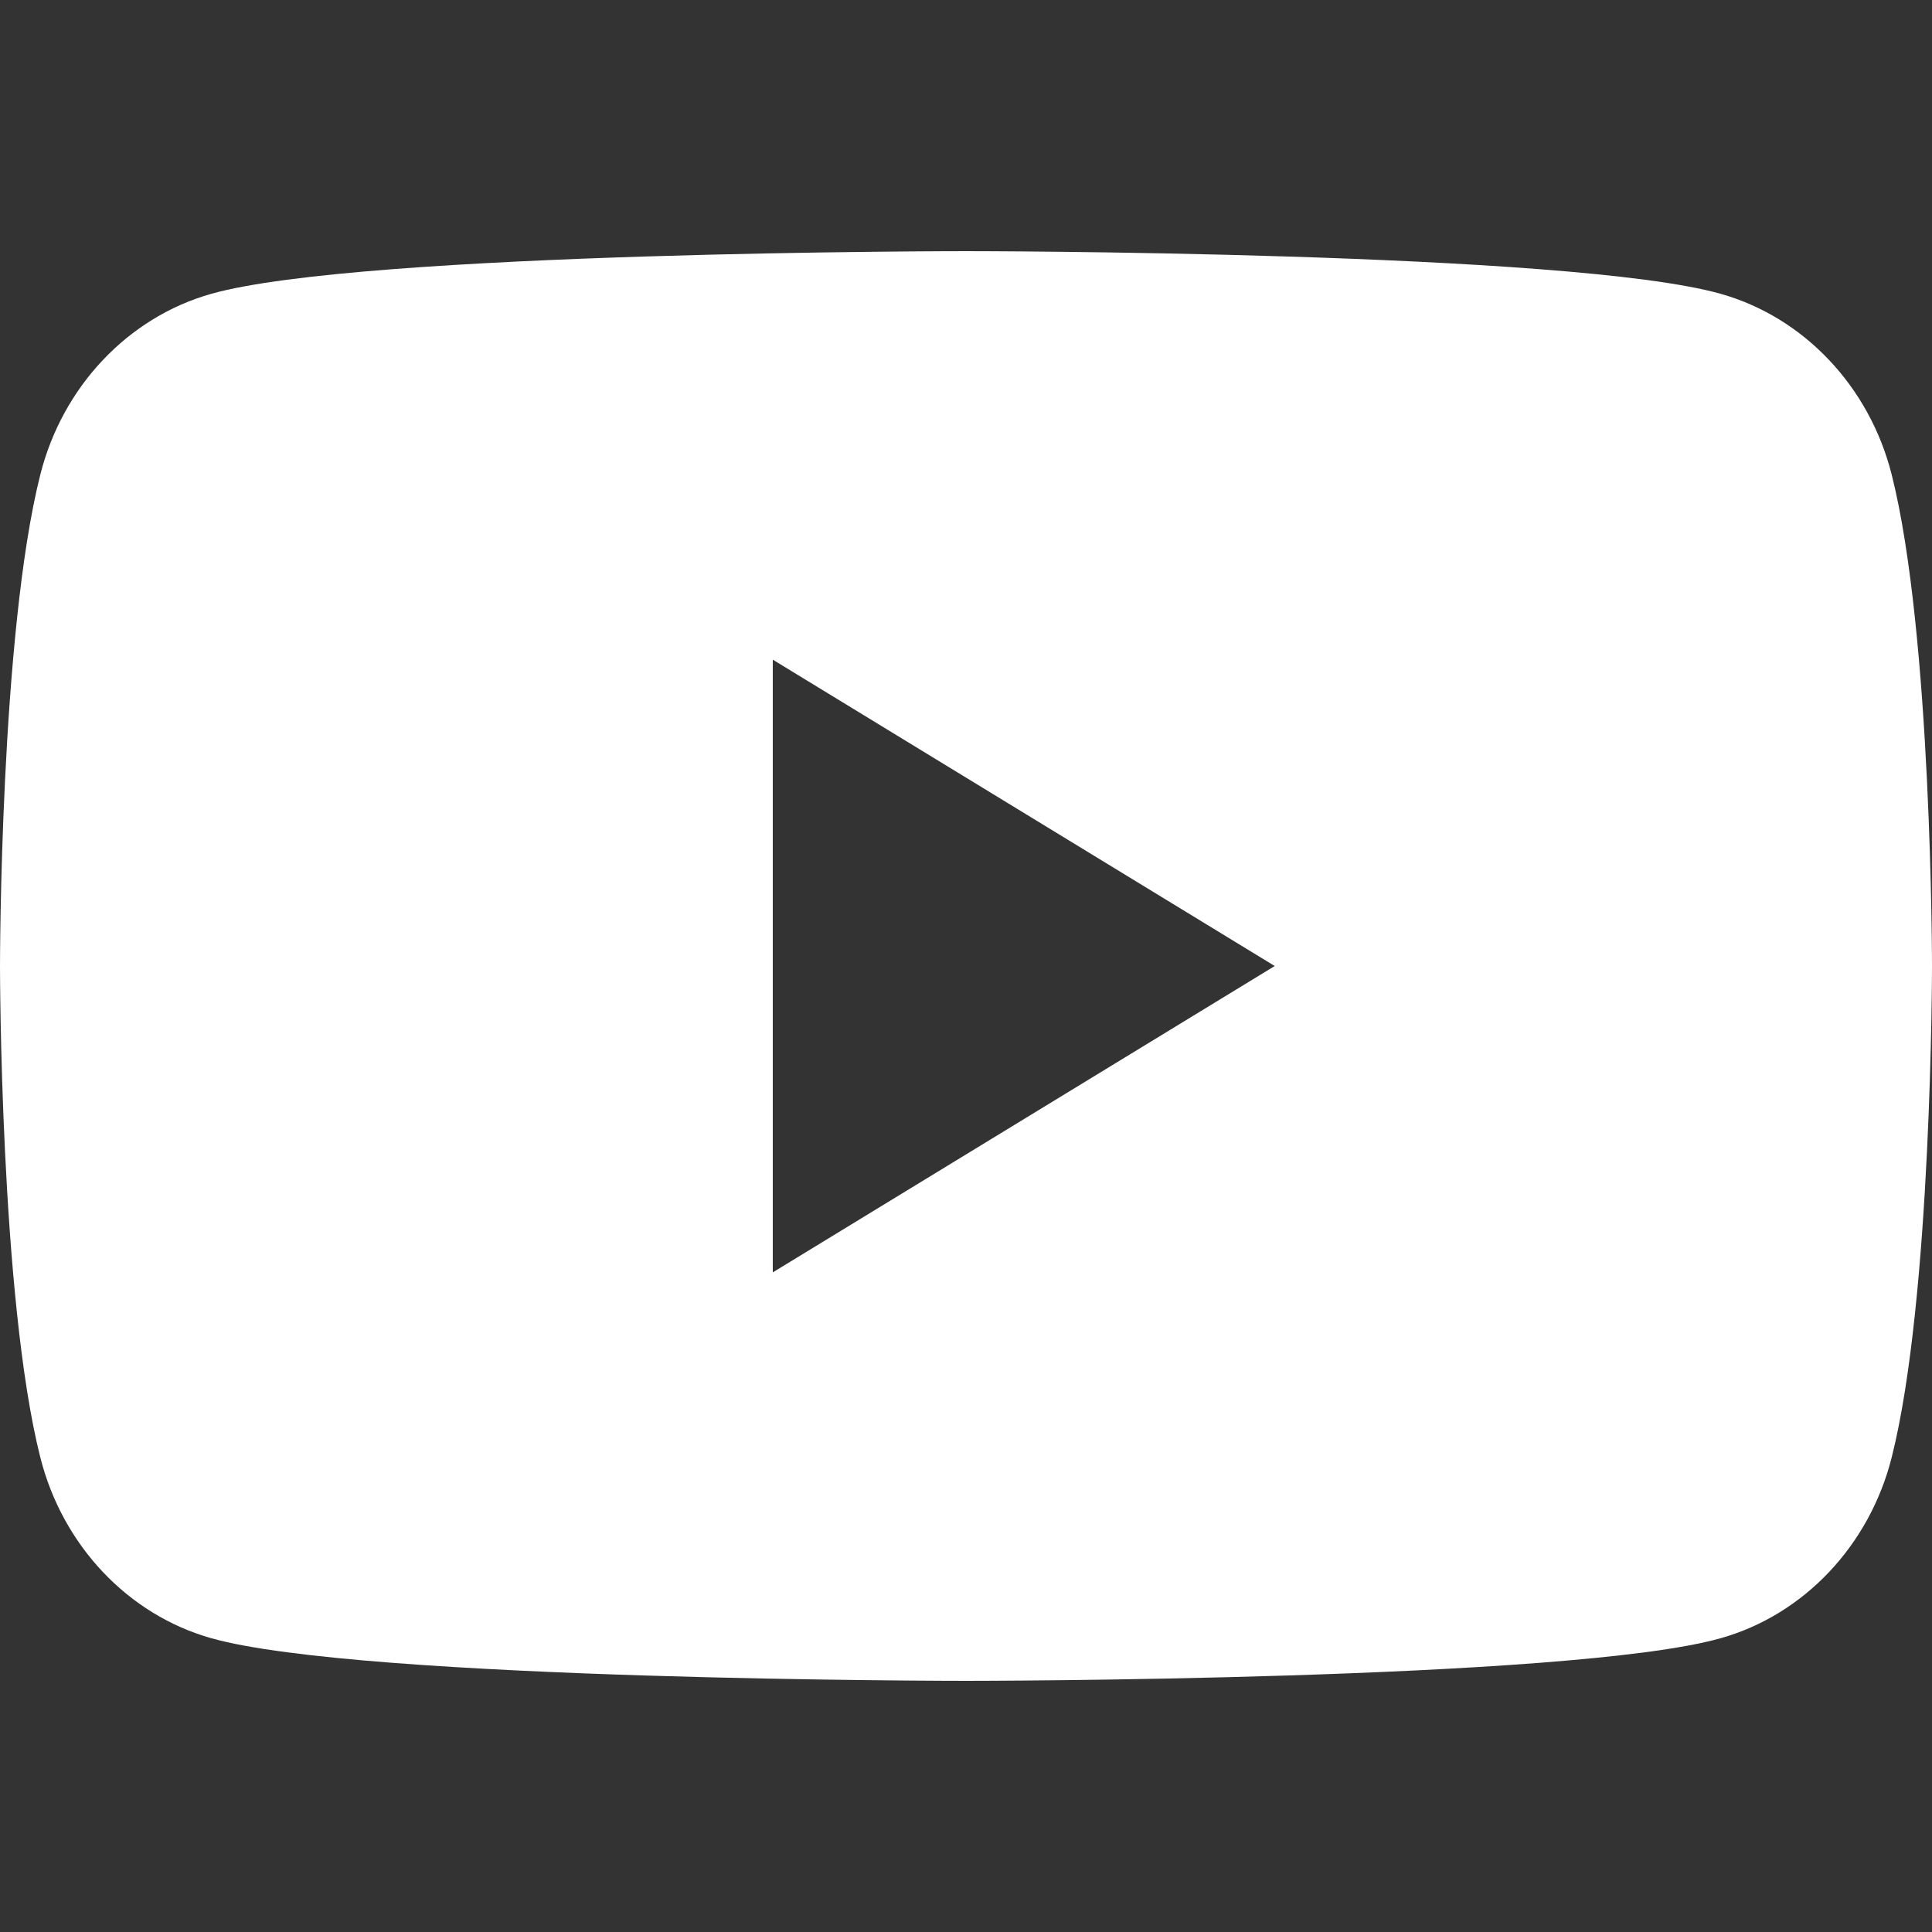 <svg xmlns:xlink="http://www.w3.org/1999/xlink" xmlns="http://www.w3.org/2000/svg" class="icon-youtube" width="100"  height="100" ><rect width="100%" height="100%" fill="#333333" stroke="none"/><defs><symbol id="svg-youtube" viewBox="0 0 100 100" preserveAspectRatio="xMinYMin meet">
      <path d="M97.911,24.557c-1.149-4.549-4.538-8.13-8.842-9.347C81.271,13,49.999,13,49.999,13s-31.271,0-39.07,2.21c-4.302,1.216-7.69,4.798-8.84,9.347C0,32.8,0,50.001,0,50.001s0,17.2,2.089,25.443c1.15,4.549,4.538,8.132,8.84,9.348C18.729,87,49.999,87,49.999,87s31.271,0,39.07-2.208c4.304-1.216,7.692-4.799,8.842-9.348C100,67.201,100,50.001,100,50.001S100,32.8,97.911,24.557z M39.999,65.858V34.144L65.98,50.001L39.999,65.858z"></path>
    </symbol></defs>
              <use xlink:href="#svg-youtube" fill="#FFFFFF"></use>
            </svg>